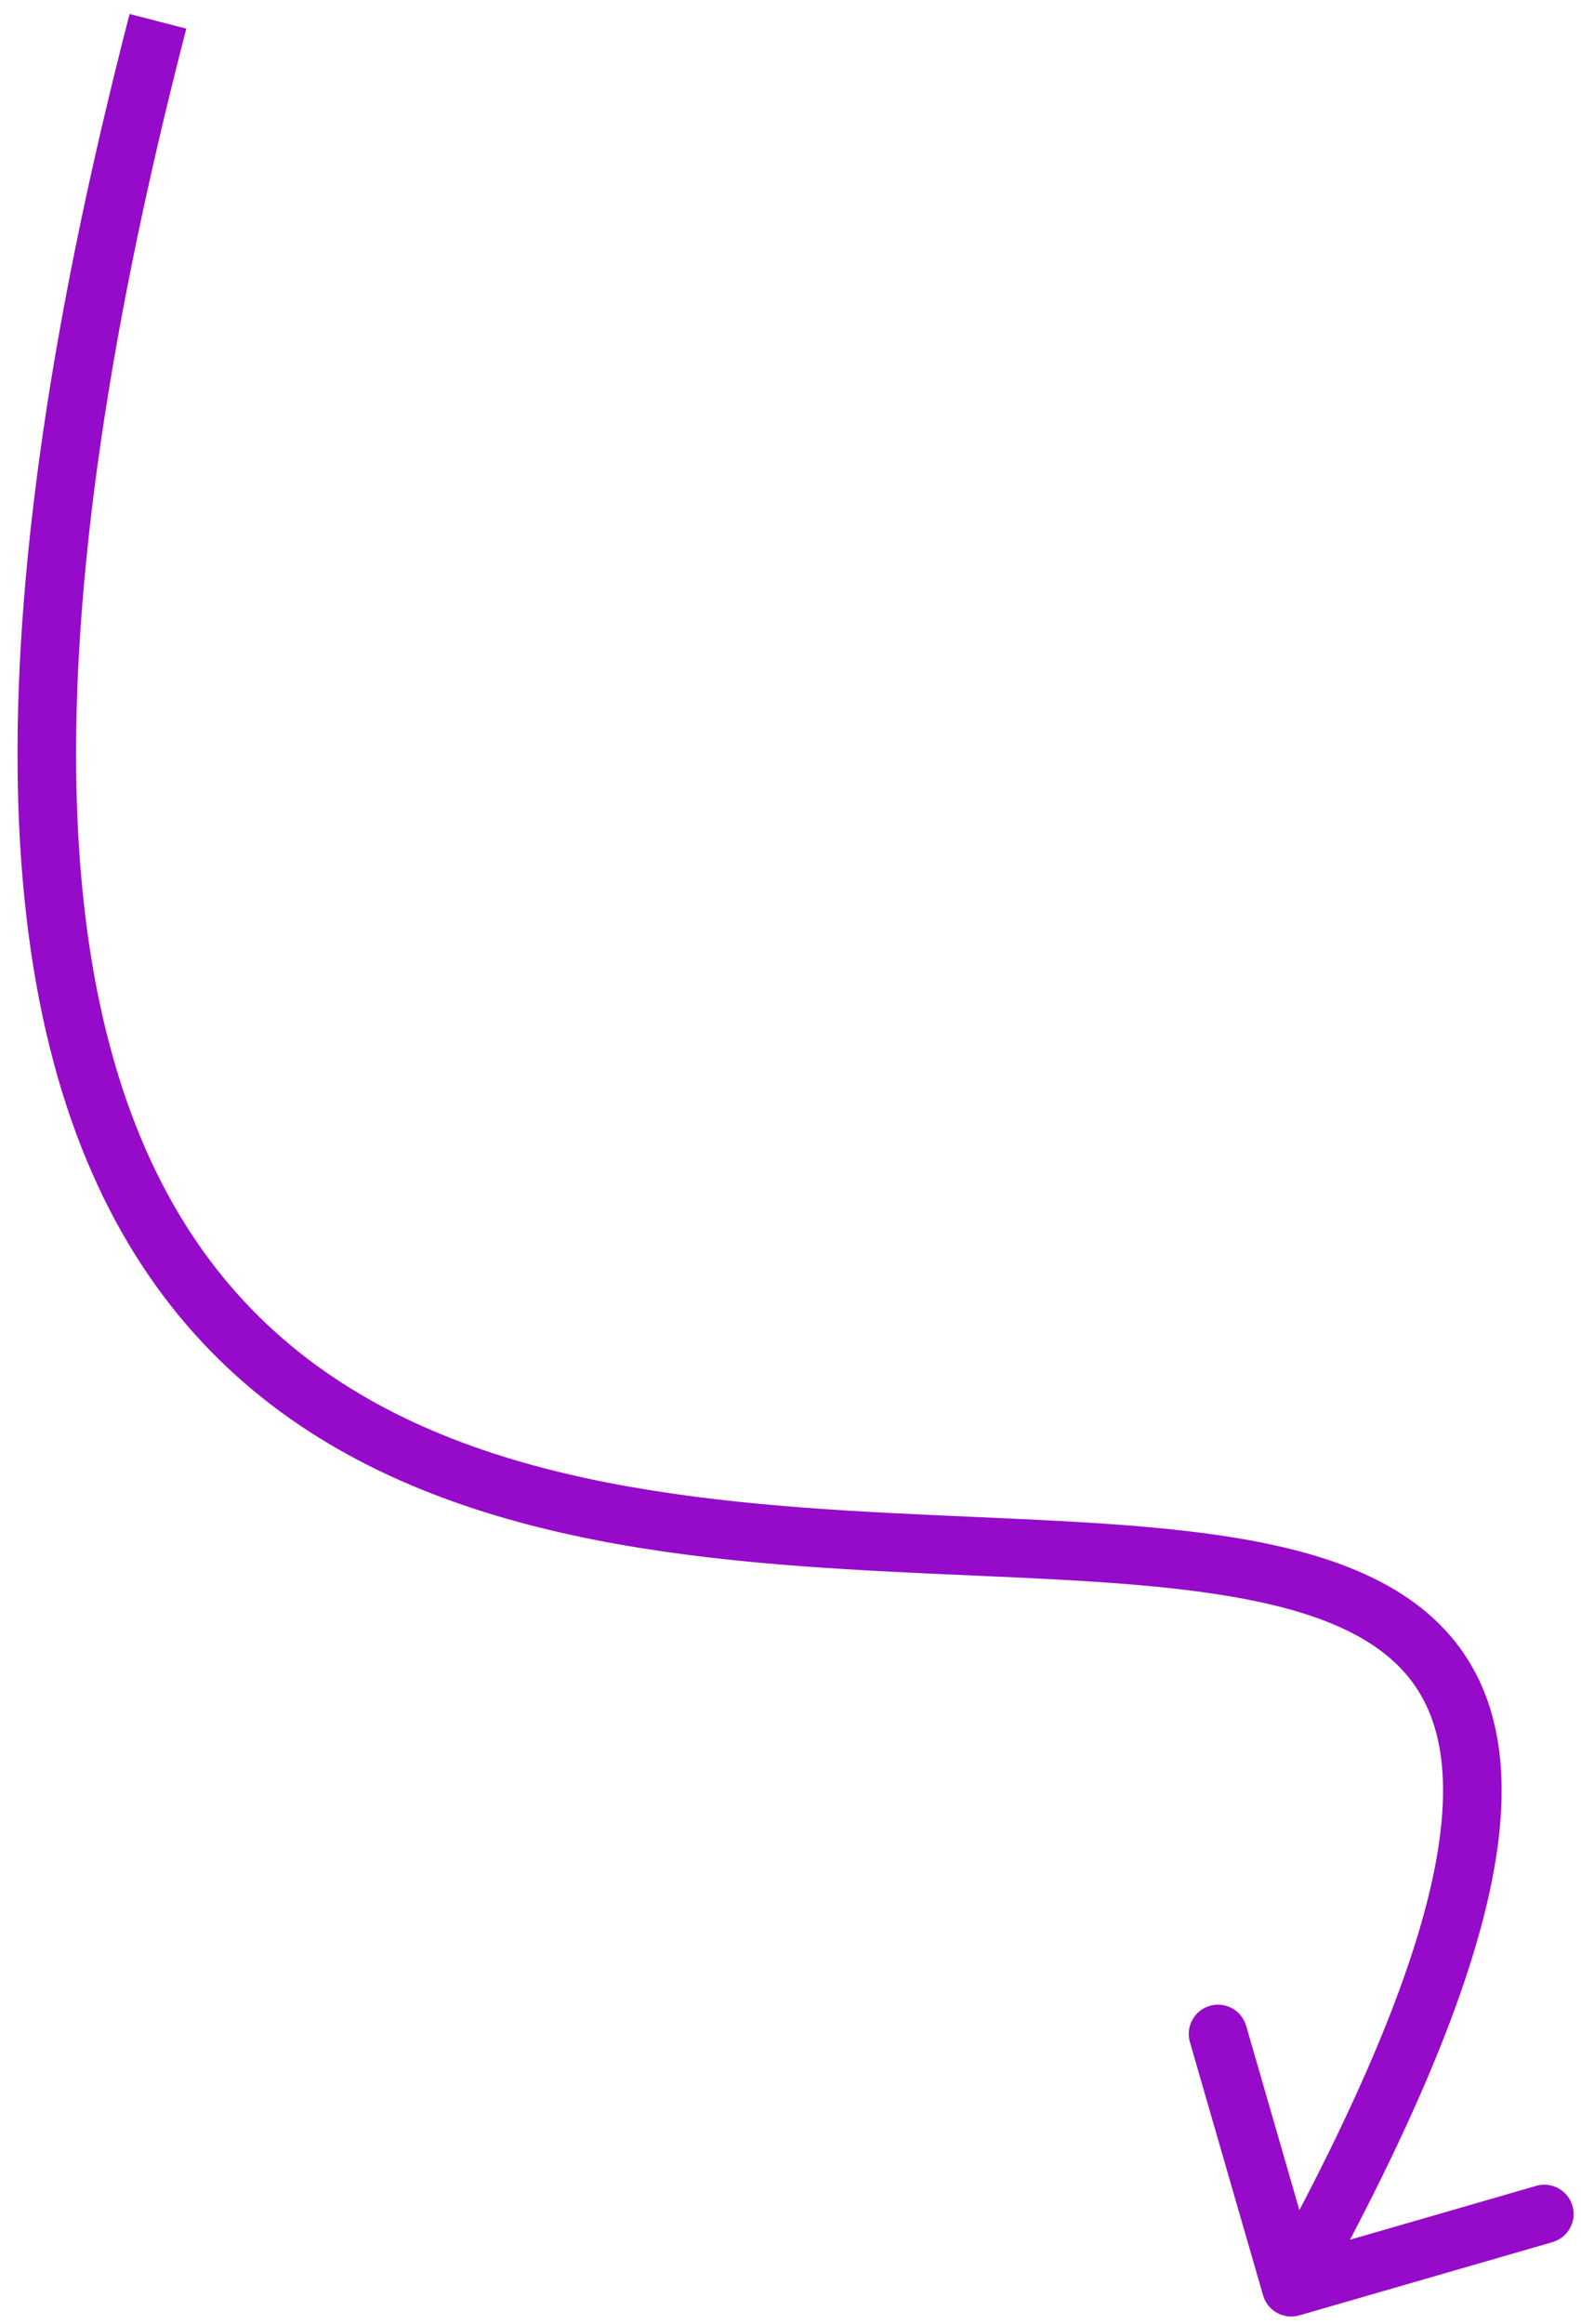 <svg width="81" height="119" viewBox="0 0 81 119" fill="none" xmlns="http://www.w3.org/2000/svg">
<path d="M64.712 117.539C64.942 118.335 65.774 118.793 66.57 118.563L79.538 114.814C80.334 114.584 80.793 113.752 80.563 112.956C80.333 112.16 79.501 111.702 78.705 111.932L67.177 115.265L63.845 103.737C63.614 102.941 62.783 102.482 61.987 102.712C61.191 102.942 60.733 103.774 60.963 104.57L64.712 117.539ZM6.64 0.716C-2.095 34.483 -0.134 53.996 7.62 65.315C15.411 76.687 28.692 79.268 41 80.196C44.098 80.429 47.172 80.56 50.107 80.689C53.053 80.819 55.853 80.948 58.453 81.178C63.722 81.644 67.853 82.506 70.514 84.366C71.801 85.266 72.738 86.397 73.302 87.864C73.874 89.35 74.1 91.275 73.801 93.8C73.199 98.894 70.503 106.128 64.84 116.398L67.467 117.846C73.177 107.492 76.108 99.841 76.781 94.153C77.119 91.287 76.895 88.846 76.102 86.787C75.303 84.71 73.962 83.116 72.233 81.907C68.859 79.549 64 78.656 58.717 78.189C56.041 77.953 53.175 77.822 50.239 77.692C47.292 77.562 44.268 77.434 41.226 77.204C28.975 76.281 17.031 73.744 10.095 63.619C3.122 53.44 0.851 35.074 9.544 1.467L6.64 0.716Z" fill="#960ACA"/>
</svg>
